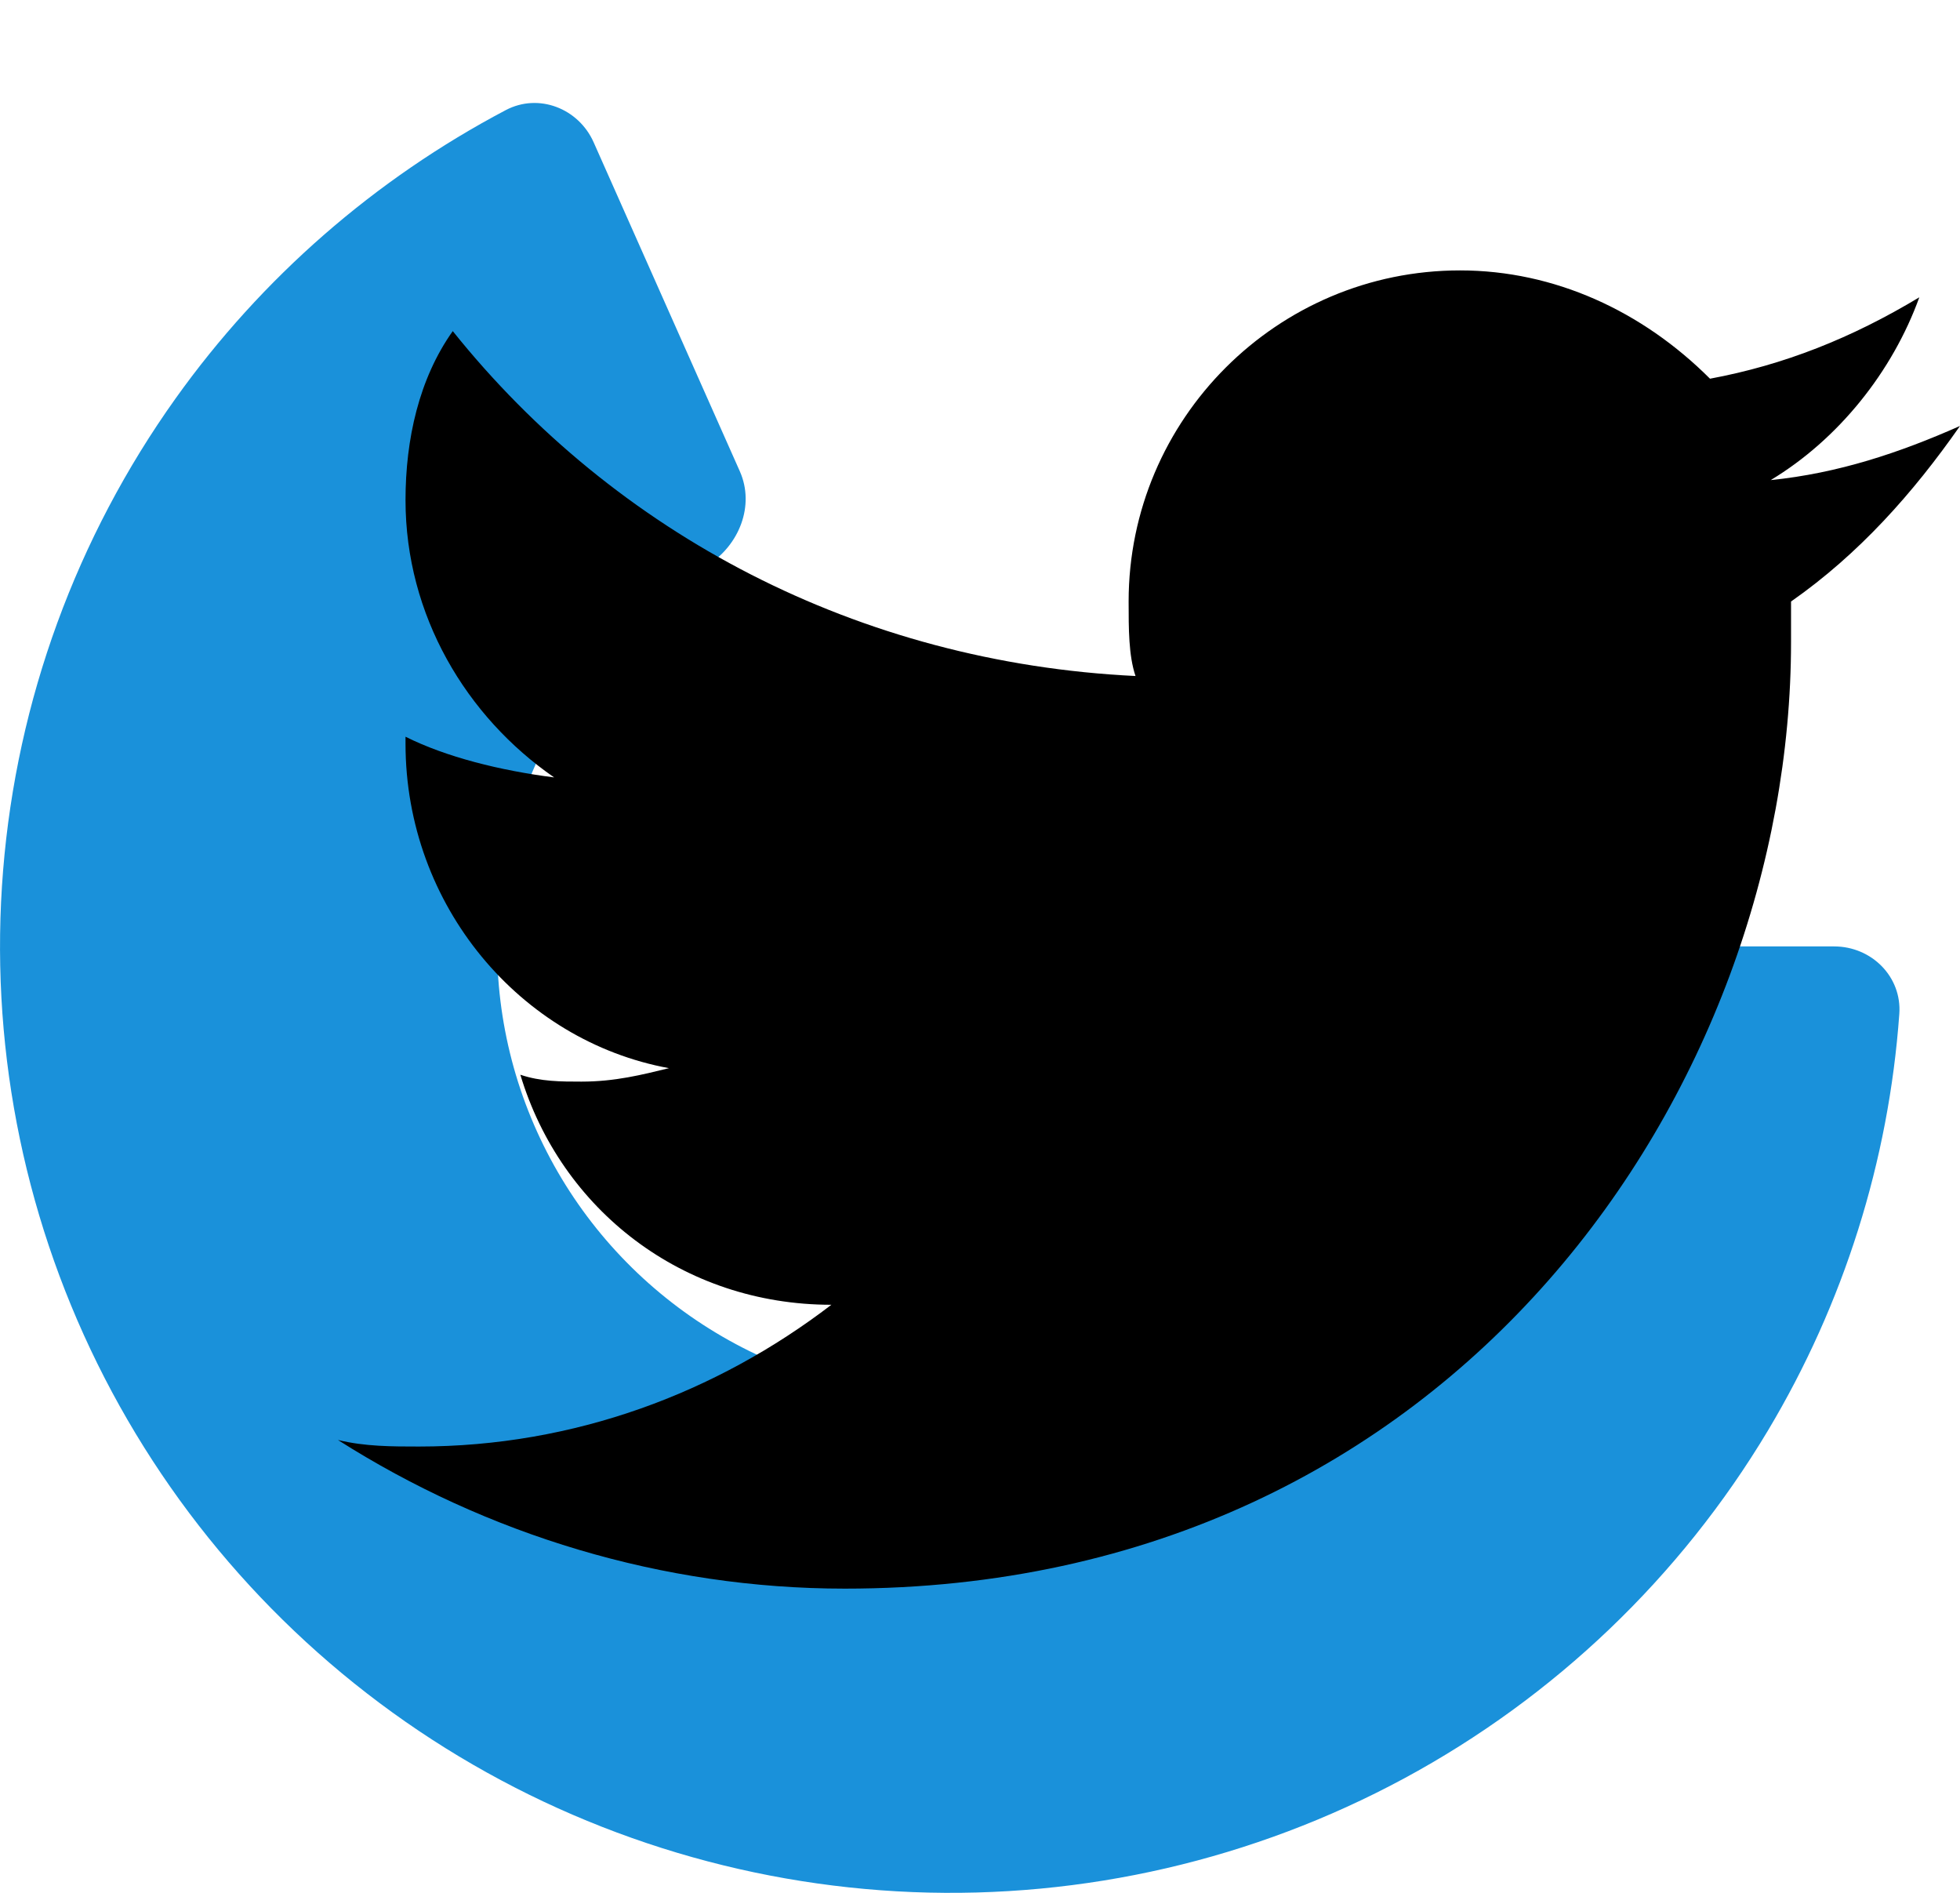 <svg width="29" height="28" viewBox="0 0 29 28" fill="none" xmlns="http://www.w3.org/2000/svg">
<path d="M27.138 14C27.691 14 28.142 14.448 28.102 14.999C27.946 17.172 27.282 19.283 26.158 21.162C24.862 23.328 23.002 25.106 20.774 26.308C18.547 27.509 16.035 28.09 13.503 27.989C10.972 27.887 8.514 27.107 6.391 25.732C4.268 24.356 2.558 22.435 1.441 20.172C0.324 17.909 -0.158 15.388 0.046 12.875C0.249 10.362 1.131 7.95 2.598 5.894C3.872 4.109 5.546 2.65 7.483 1.629C7.97 1.372 8.561 1.603 8.784 2.106L10.947 6.973C11.171 7.479 10.937 8.065 10.469 8.361C9.738 8.823 9.101 9.424 8.595 10.132C7.895 11.113 7.474 12.264 7.377 13.463C7.28 14.662 7.51 15.865 8.043 16.945C8.576 18.025 9.392 18.942 10.405 19.598C11.419 20.255 12.591 20.627 13.799 20.675C15.007 20.724 16.206 20.446 17.269 19.873C18.332 19.3 19.219 18.451 19.838 17.418C20.284 16.671 20.578 15.849 20.708 14.996C20.79 14.45 21.23 14 21.783 14H27.138Z" fill="#1A91DA"/>
<path d="M29 6.301C28.102 6.699 27.199 7 26.199 7.102C27.199 6.5 28 5.5 28.398 4.398C27.398 5 26.398 5.398 25.301 5.602C24.301 4.602 23 4 21.602 4C18.898 4 16.699 6.199 16.699 8.898C16.699 9.301 16.699 9.699 16.801 10C12.699 9.801 9.102 7.898 6.699 4.898C6.199 5.602 6 6.5 6 7.398C6 9.102 6.898 10.602 8.199 11.5C7.398 11.398 6.602 11.199 6 10.898C6 10.898 6 10.898 6 11C6 13.398 7.699 15.398 9.898 15.801C9.5 15.898 9.102 16 8.602 16C8.301 16 8 16 7.699 15.898C8.301 17.898 10.102 19.301 12.301 19.301C10.602 20.602 8.5 21.398 6.199 21.398C5.801 21.398 5.398 21.398 5 21.301C7.199 22.699 9.801 23.5 12.5 23.5C21.602 23.5 26.5 16 26.5 9.5C26.5 9.301 26.5 9.102 26.5 8.898C27.5 8.199 28.301 7.301 29 6.301Z" fill="black"/>
</svg>
